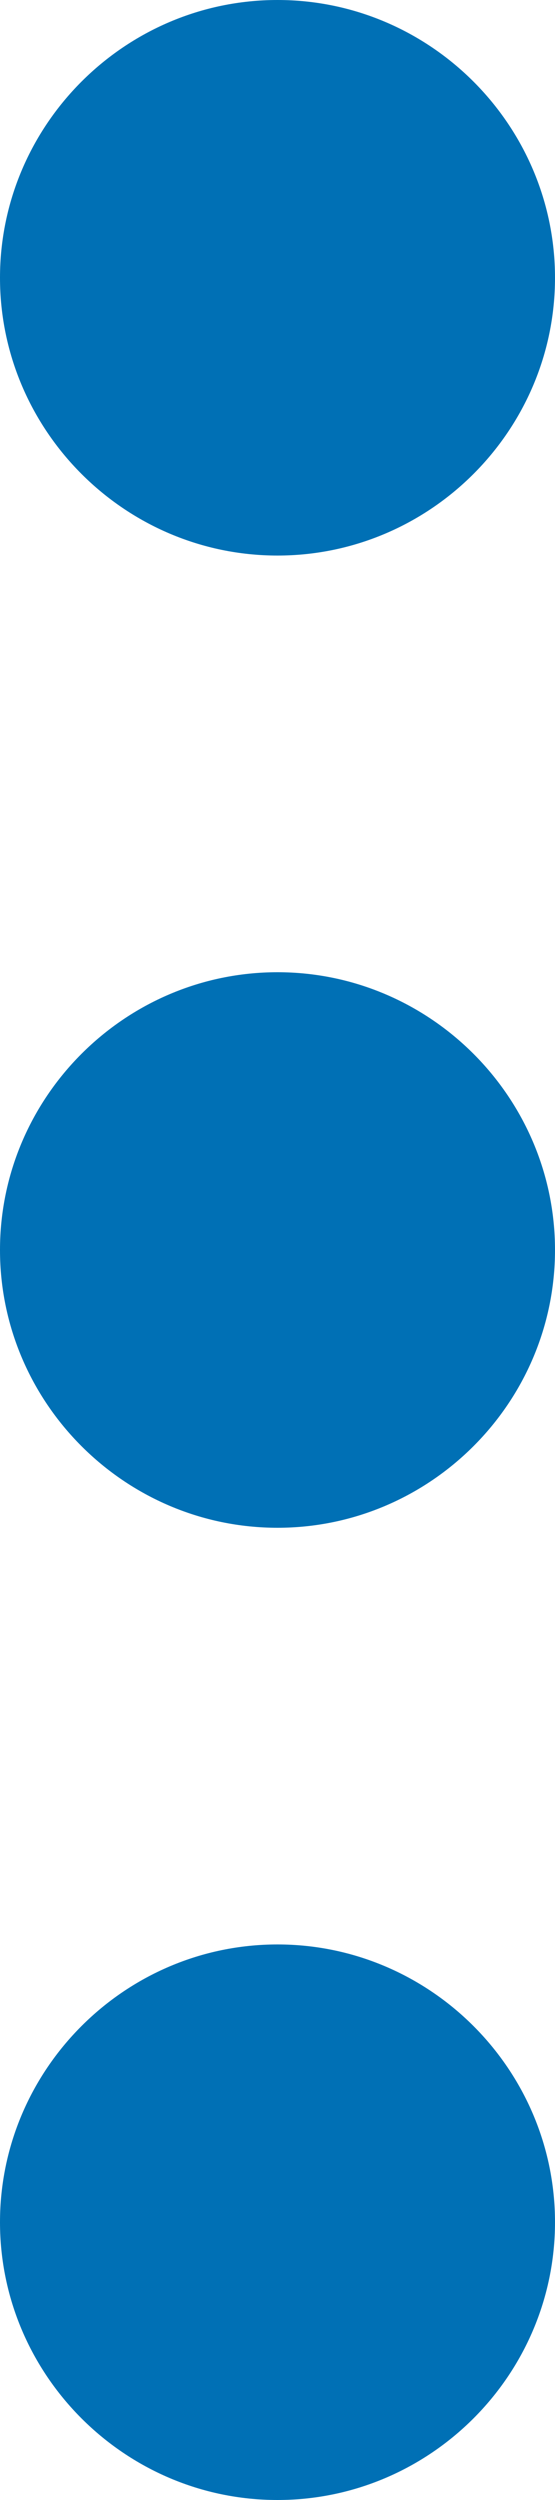 <?xml version="1.0" encoding="utf-8"?>
<!-- Generator: Adobe Illustrator 22.1.0, SVG Export Plug-In . SVG Version: 6.00 Build 0)  -->
<svg version="1.1" id="Layer_1" xmlns="http://www.w3.org/2000/svg" xmlns:xlink="http://www.w3.org/1999/xlink" x="0px" y="0px"
	 viewBox="0 0 4 18" style="enable-background:new 0 0 4 18;" xml:space="preserve">
<style type="text/css">
	.st0{fill-rule:evenodd;clip-rule:evenodd;fill:#0070b5;}
</style>
<g>
	<g>
		<path class="st0" d="M2,14c-1.1,0-2,0.9-2,2s0.9,2,2,2s2-0.9,2-2S3.1,14,2,14z M2,7C0.9,7,0,7.9,0,9s0.9,2,2,2s2-0.9,2-2
			S3.1,7,2,7z M2,4c1.1,0,2-0.9,2-2S3.1,0,2,0S0,0.9,0,2S0.9,4,2,4z"/>
	</g>
</g>
</svg>
